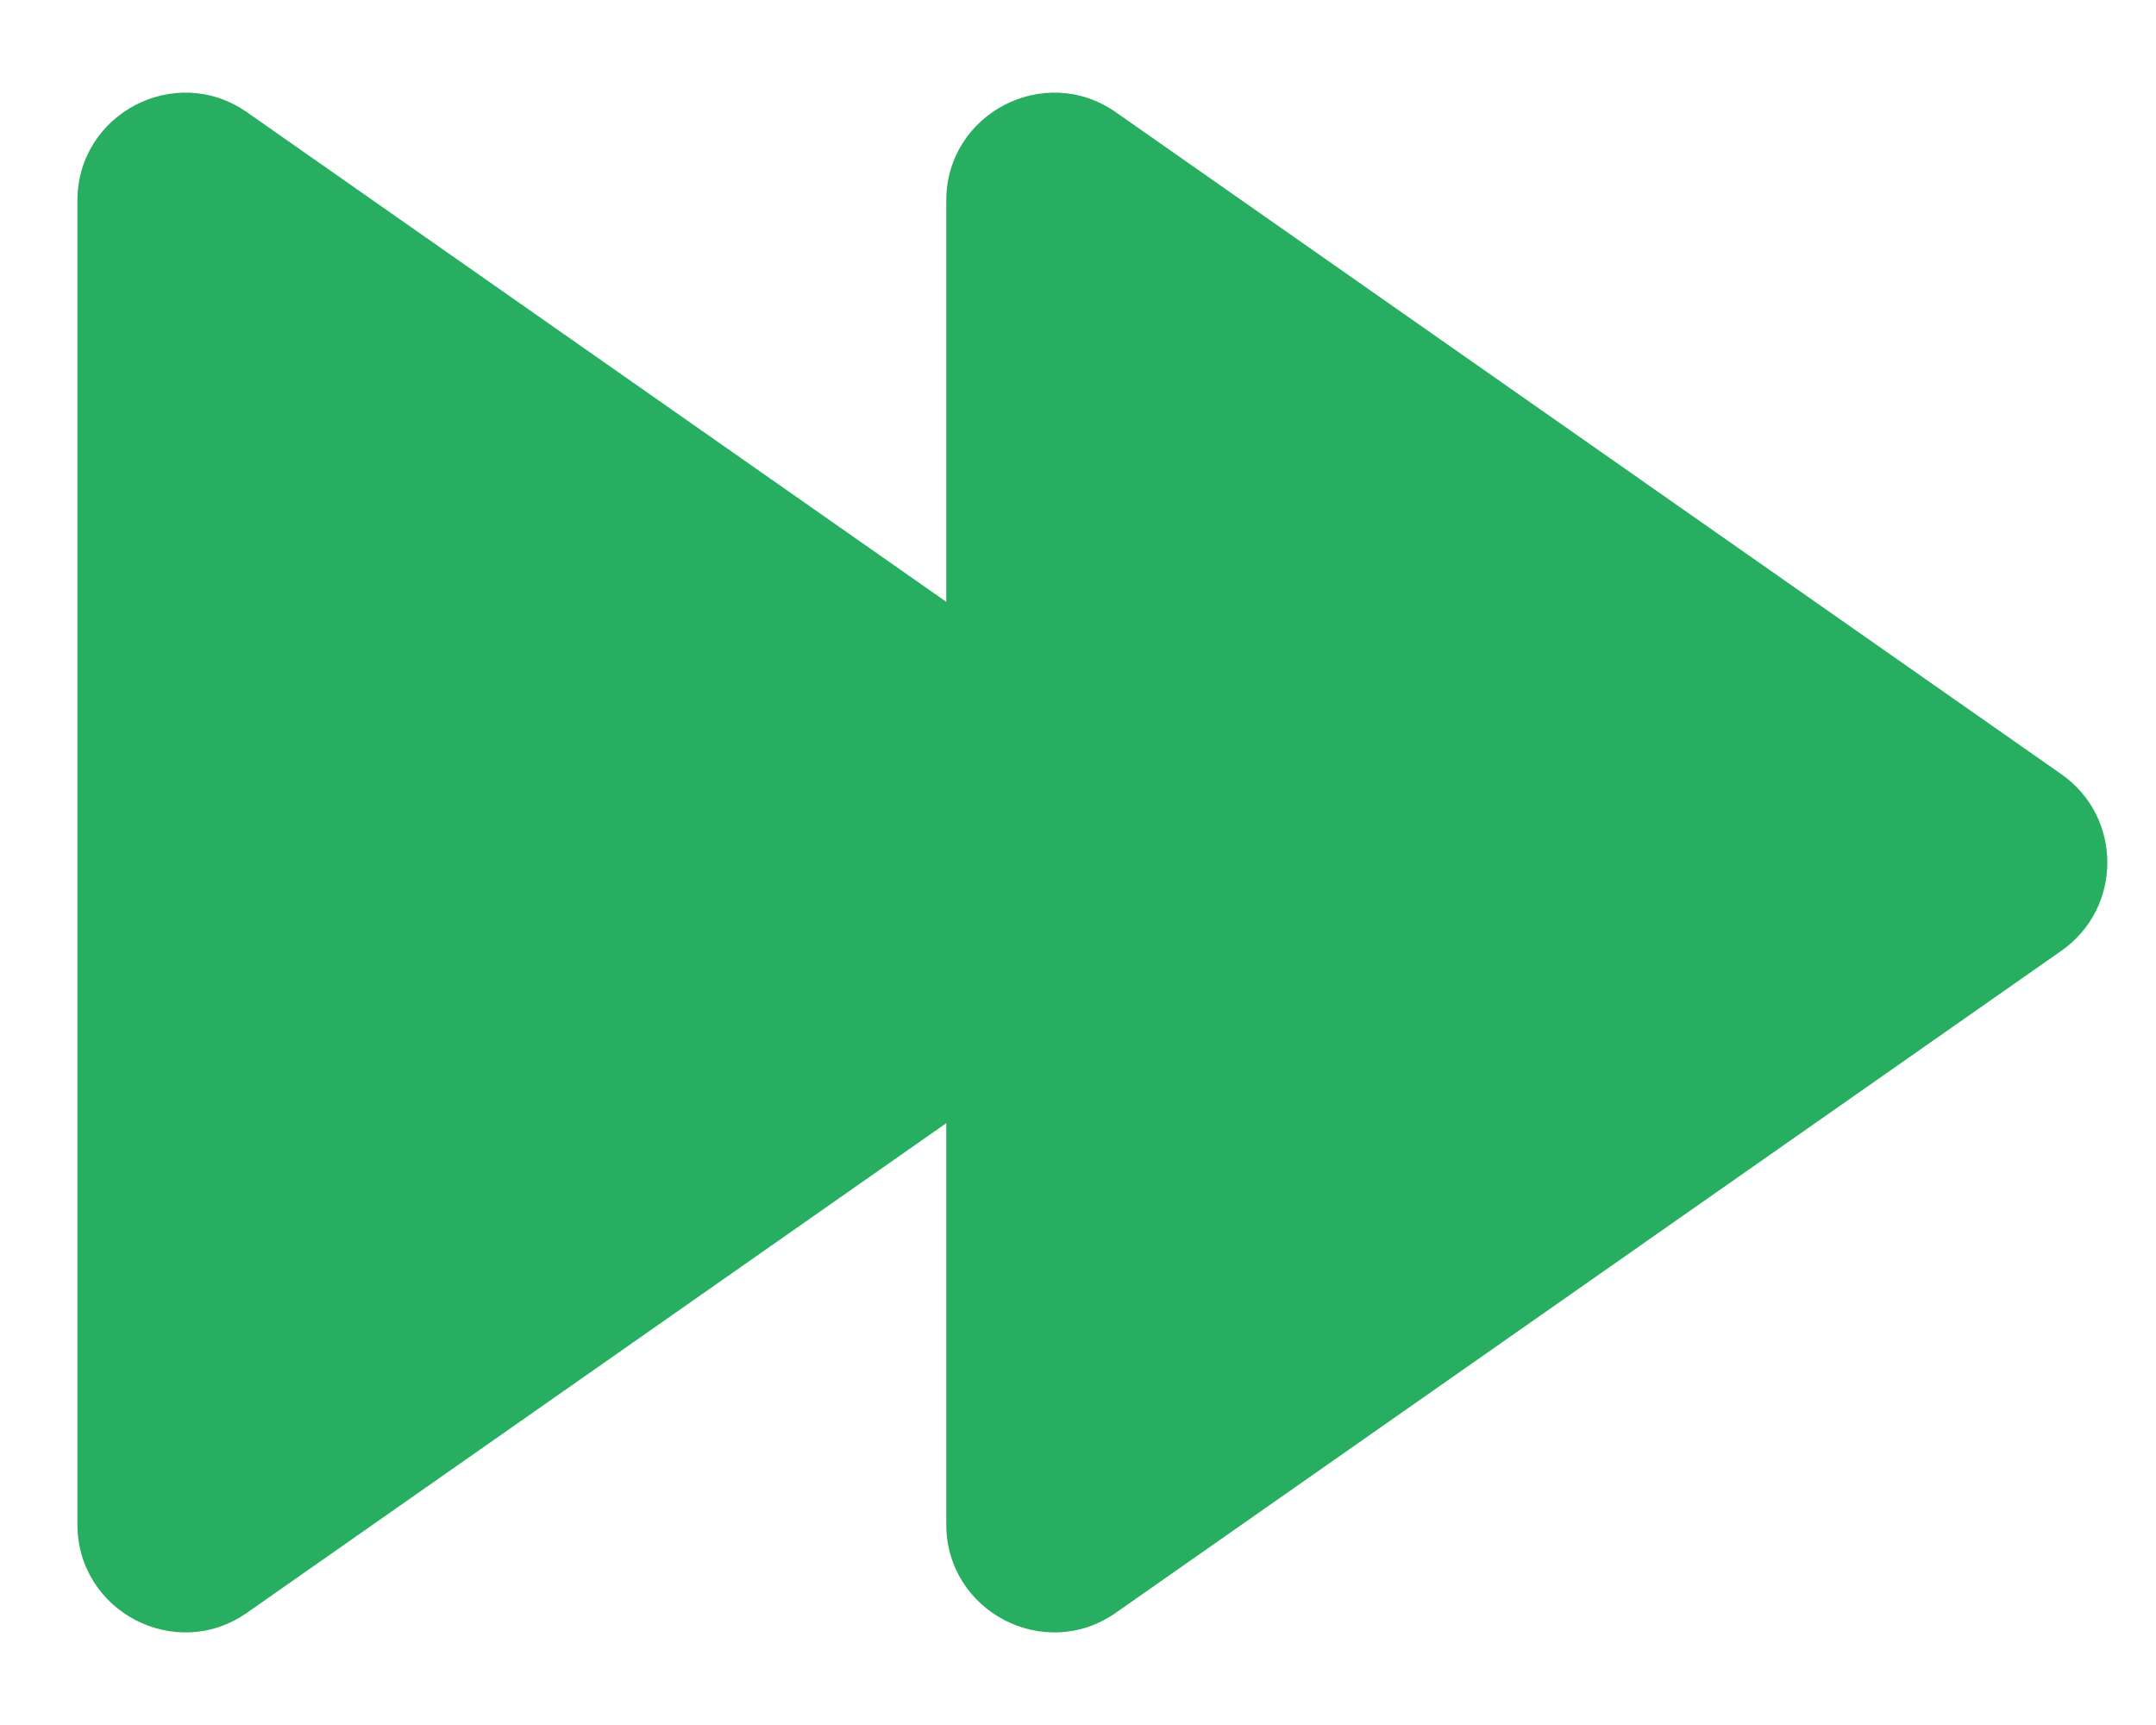 <svg width="20" height="16" viewBox="0 0 20 16" fill="none" xmlns="http://www.w3.org/2000/svg">
<path d="M11.062 8.819C11.631 8.421 11.631 7.579 11.062 7.181L2.291 1.041C1.629 0.578 0.718 1.052 0.718 1.861V14.139C0.718 14.948 1.629 15.423 2.291 14.959L11.062 8.819Z" fill="#27AE60"/>
<path d="M19.122 8.819C19.691 8.421 19.691 7.579 19.122 7.181L10.351 1.041C9.689 0.578 8.778 1.052 8.778 1.861V14.139C8.778 14.948 9.689 15.423 10.351 14.959L19.122 8.819Z" fill="#27AE60"/>
</svg>

